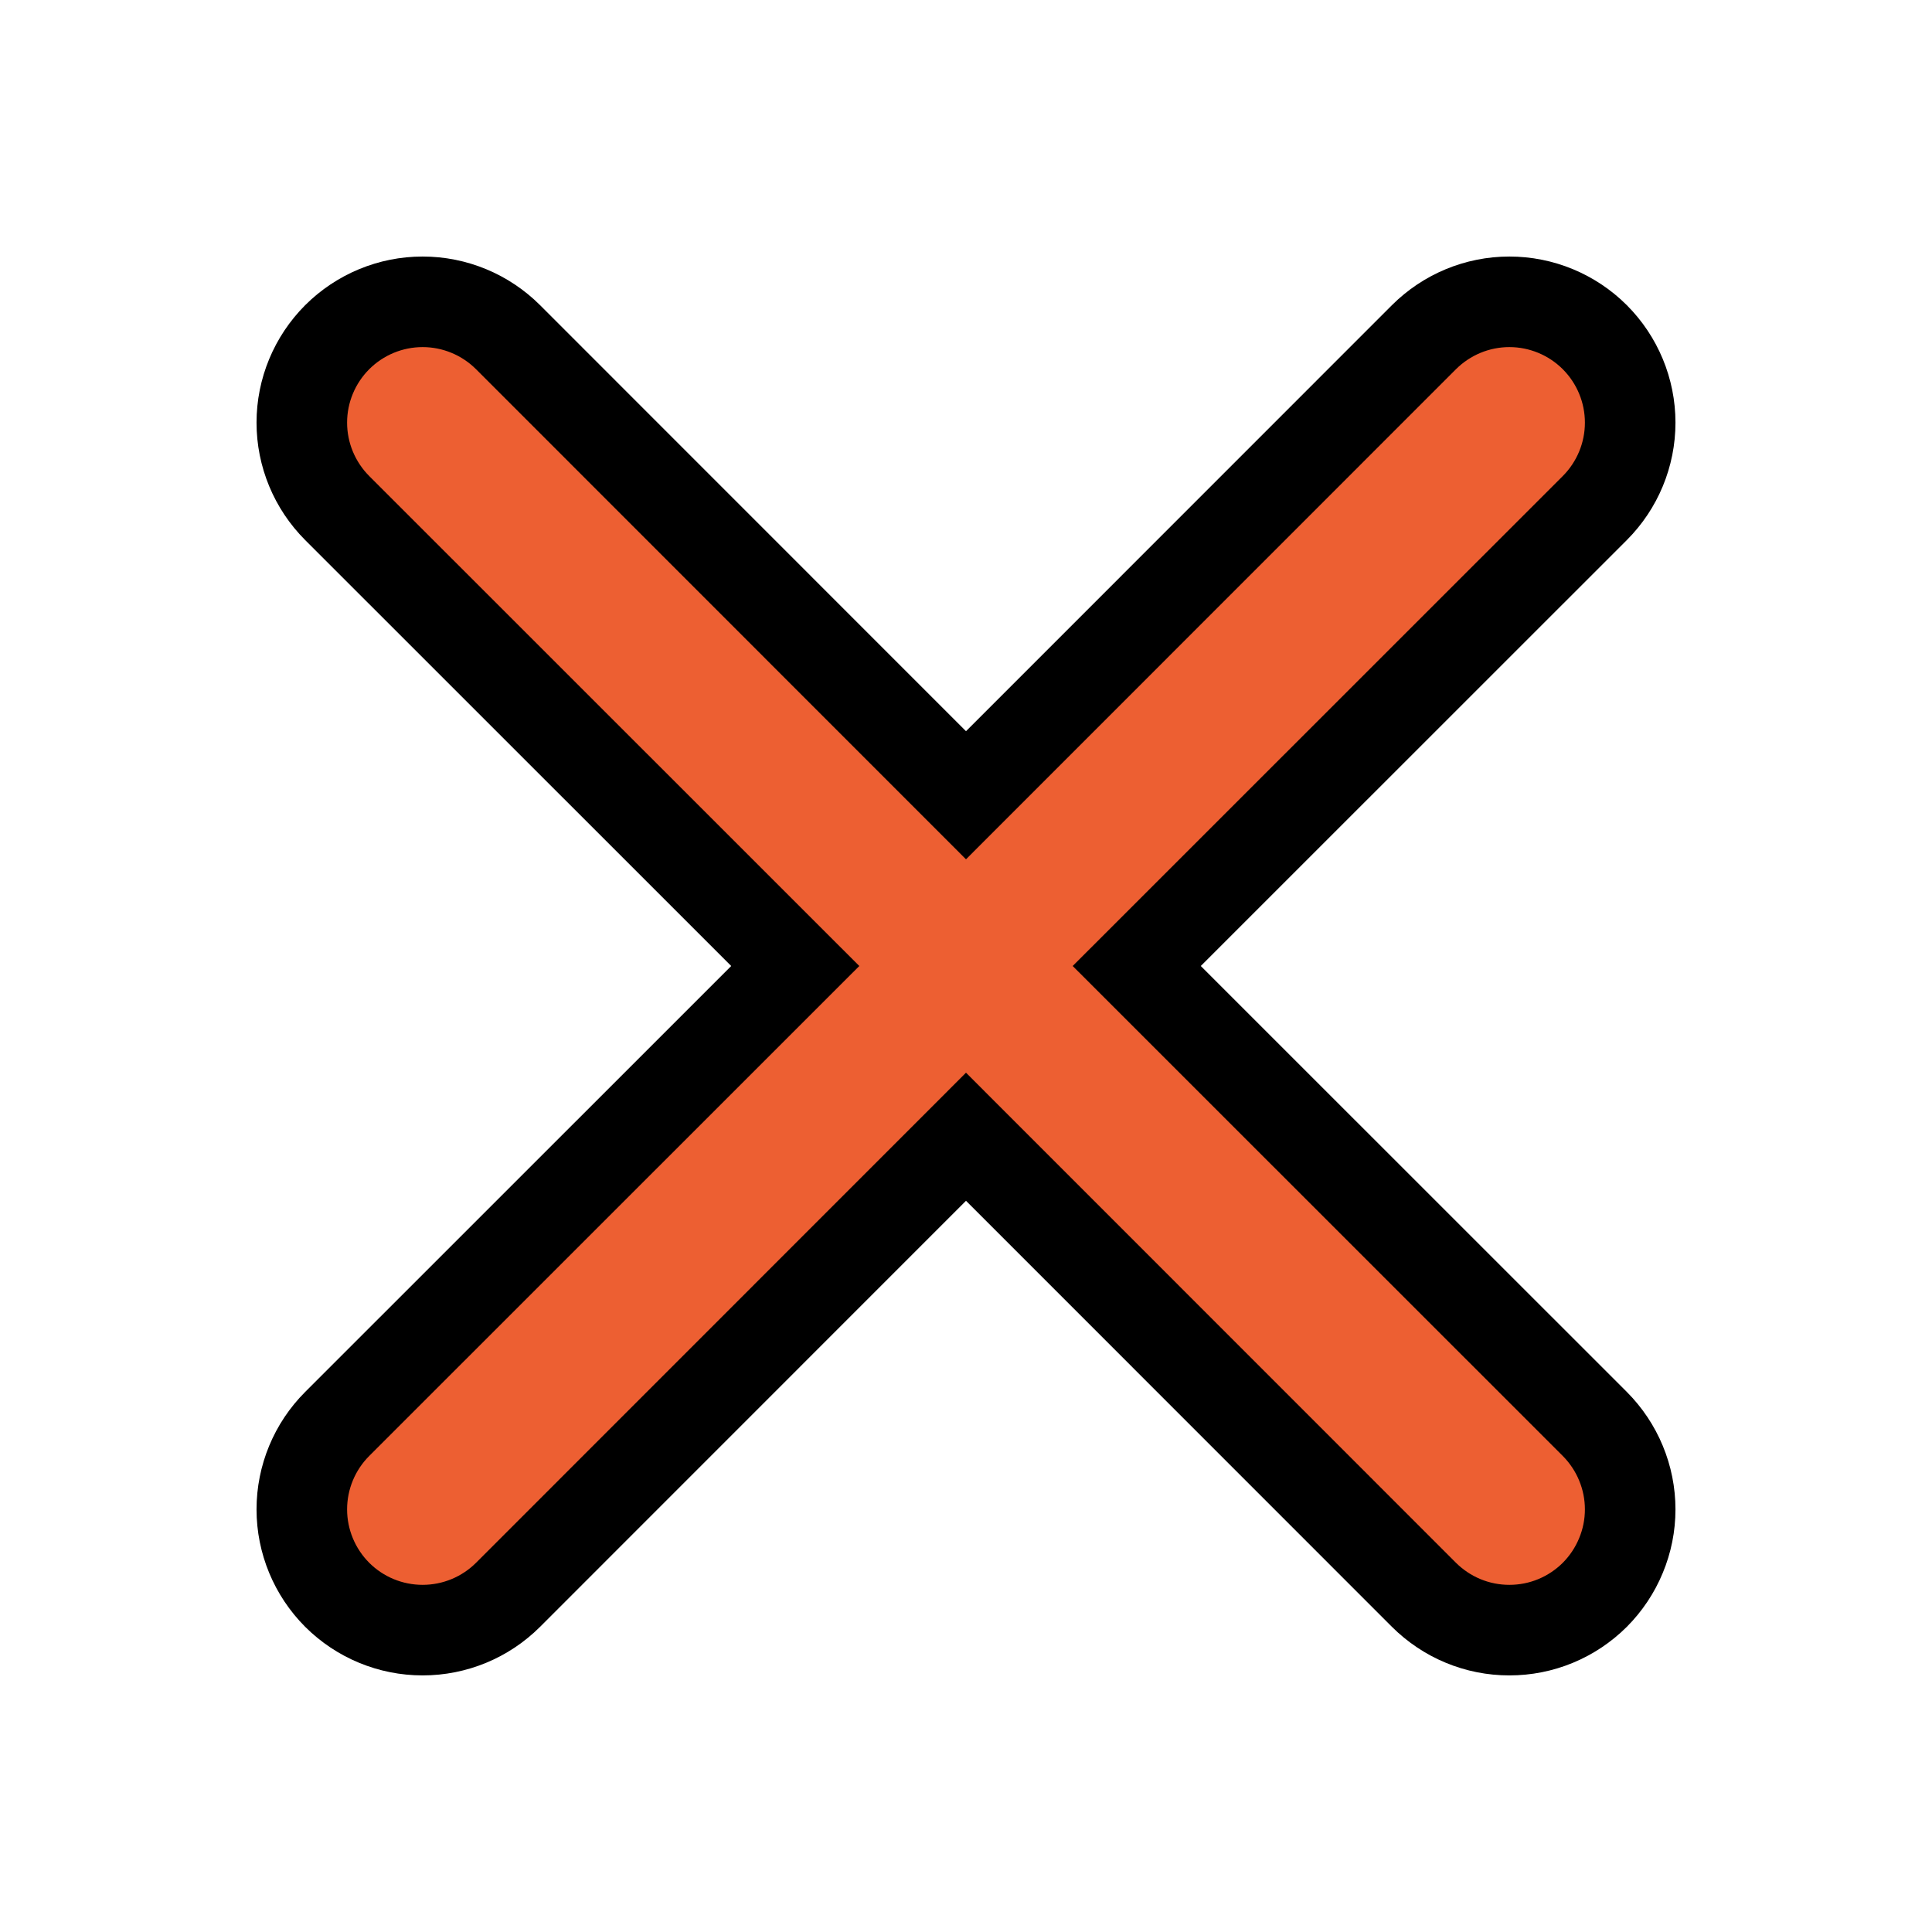 <svg width="32" height="32" viewBox="0 0 32 32" fill="none" xmlns="http://www.w3.org/2000/svg">
<path d="M26.415 23.585L26.415 23.585L18.828 16L26.415 8.415L26.415 8.415C26.79 8.039 27.001 7.531 27.001 7C27.001 6.469 26.79 5.961 26.415 5.585C26.039 5.21 25.531 4.999 25 4.999C24.469 4.999 23.961 5.21 23.585 5.585L23.585 5.585L16 13.172L8.415 5.585L8.415 5.585C8.039 5.21 7.531 4.999 7 4.999C6.469 4.999 5.961 5.21 5.585 5.585C5.21 5.961 4.999 6.469 4.999 7C4.999 7.531 5.21 8.039 5.585 8.415L5.585 8.415L13.172 16L5.585 23.585L5.585 23.585C5.21 23.96 4.999 24.469 4.999 25C4.999 25.53 5.21 26.039 5.585 26.415C5.961 26.79 6.469 27 7 27C7.531 27 8.039 26.79 8.415 26.415L8.415 26.415L16 18.828L23.585 26.415L23.585 26.415C23.771 26.6 23.992 26.748 24.234 26.848C24.477 26.949 24.737 27 25 27C25.263 27 25.523 26.949 25.766 26.848C26.008 26.748 26.229 26.6 26.415 26.415C26.6 26.229 26.748 26.008 26.848 25.765C26.949 25.523 27.001 25.263 27.001 25C27.001 24.737 26.949 24.477 26.848 24.234C26.748 23.992 26.6 23.771 26.415 23.585Z" fill="#ED5F32" stroke="black" stroke-width="1.5"/>
</svg>
